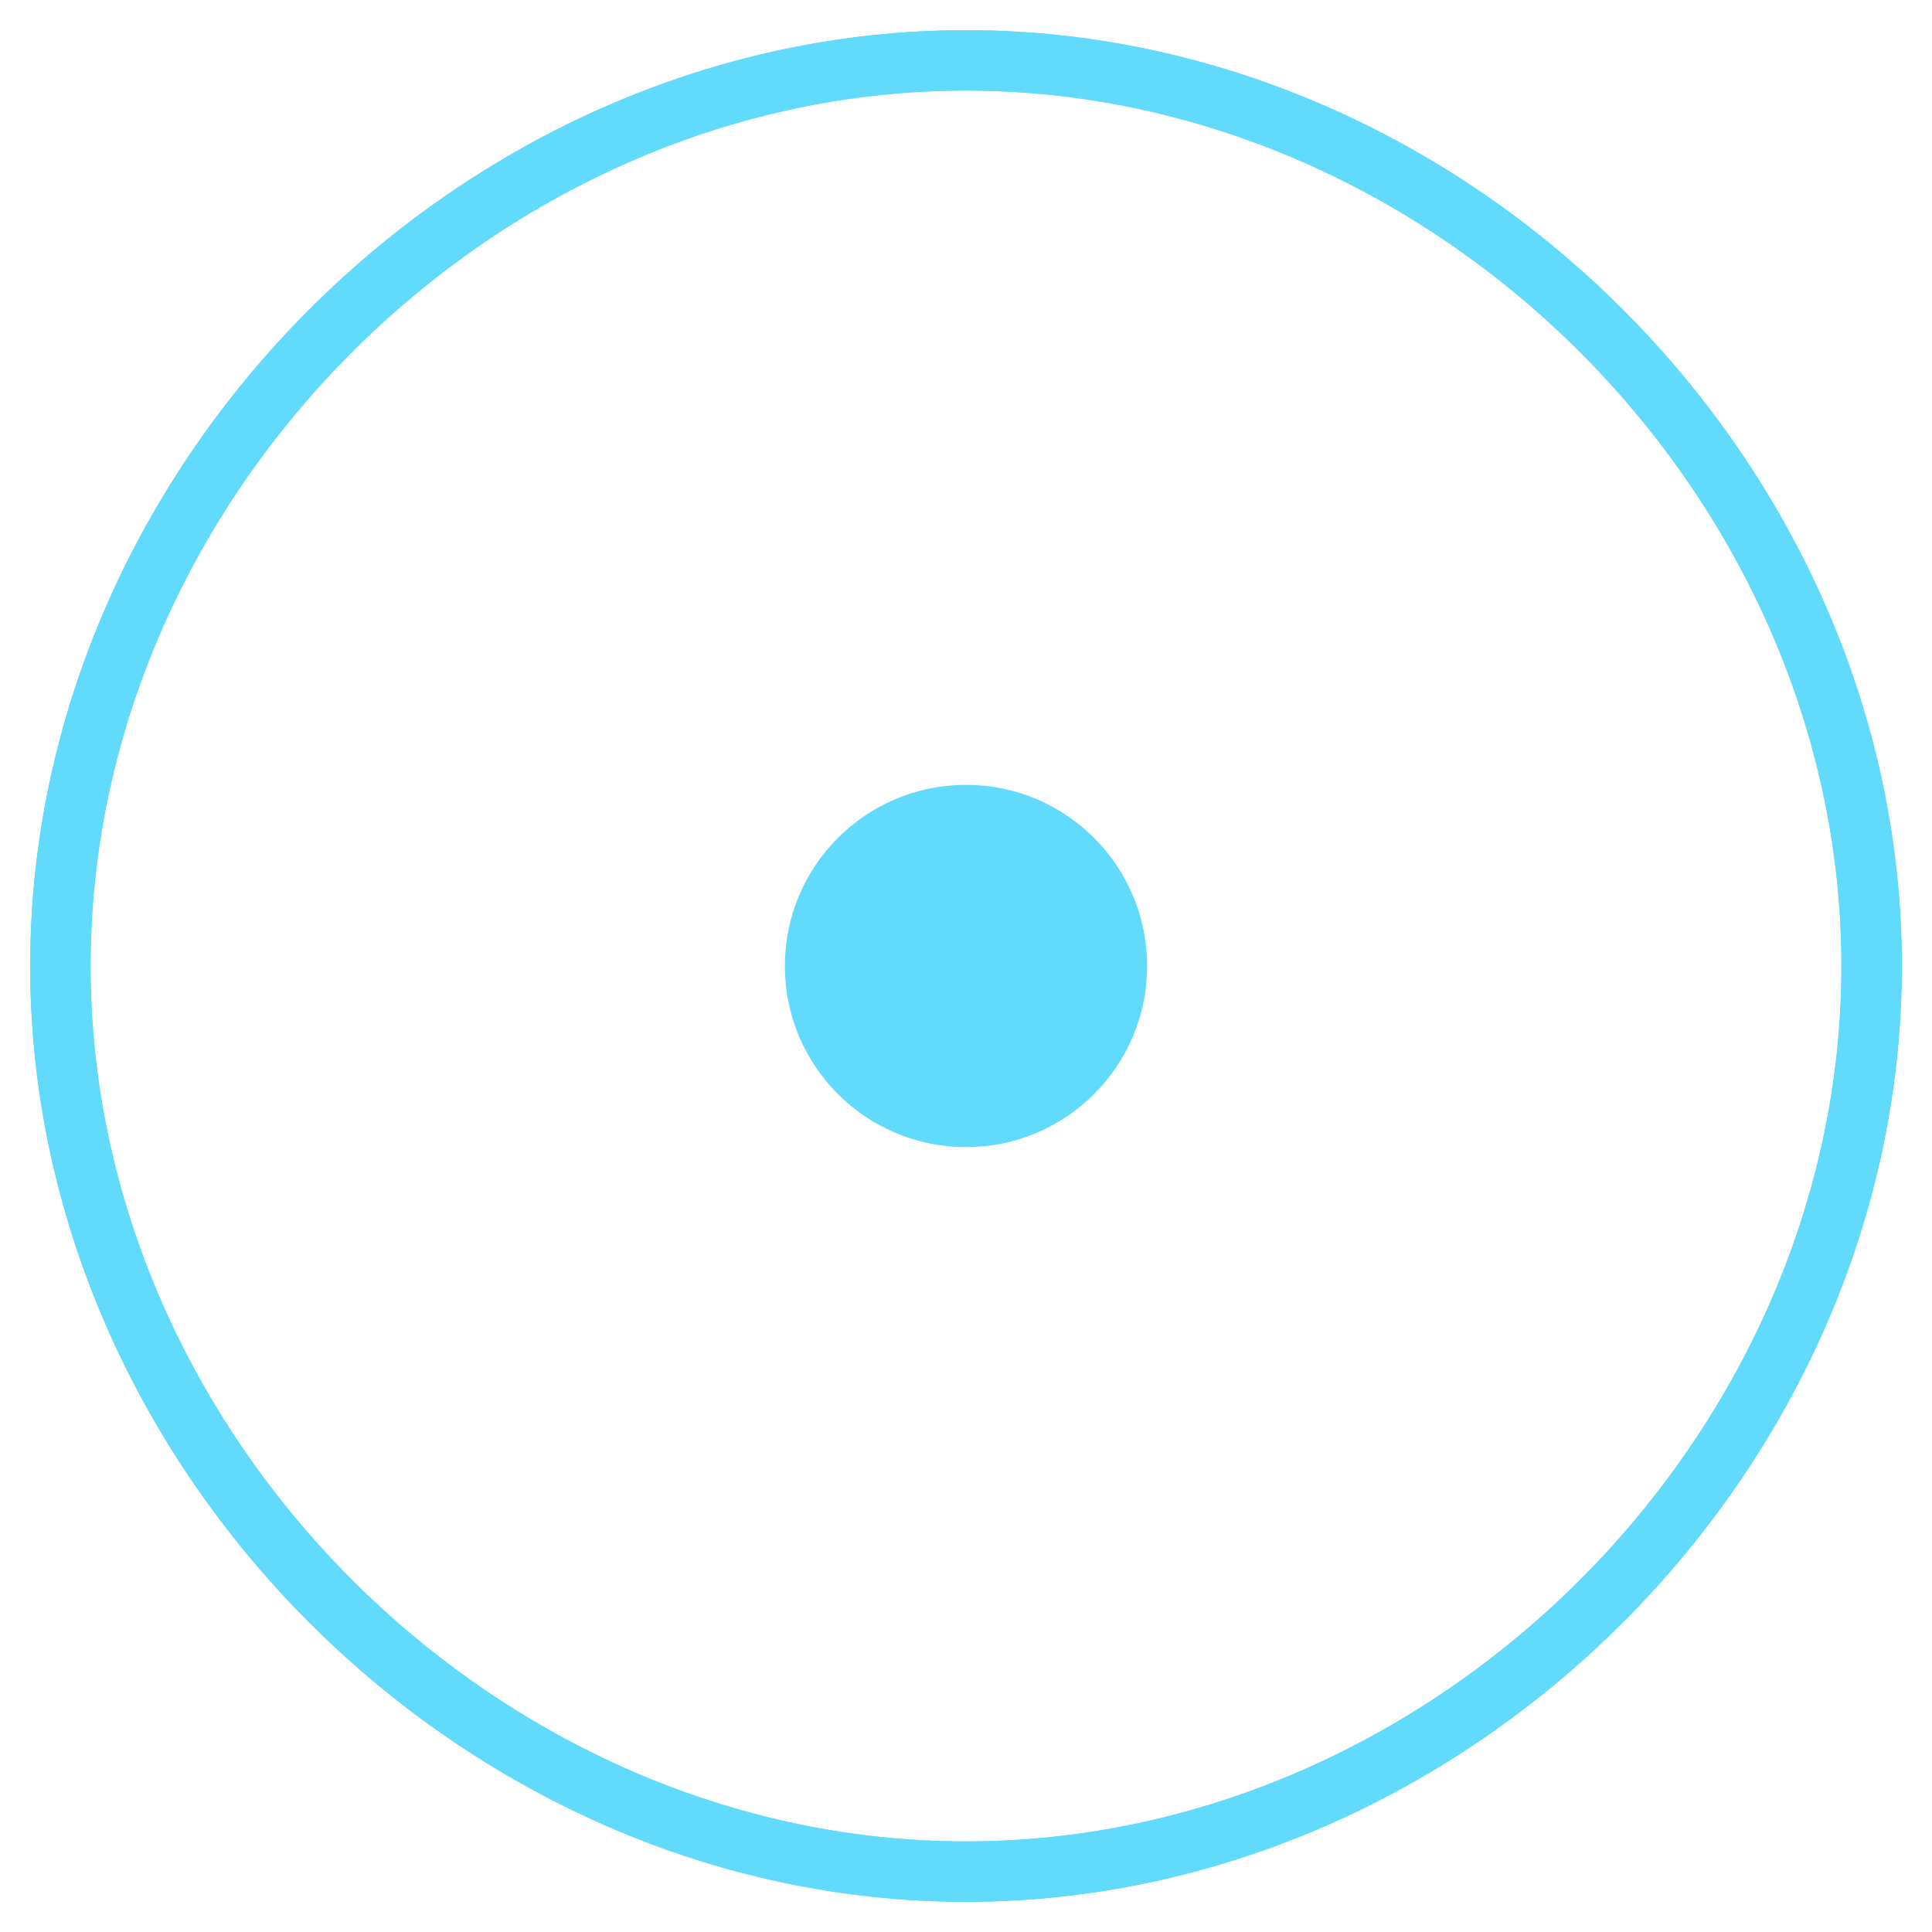 <!-- src/assets/react.svg -->
<svg xmlns="http://www.w3.org/2000/svg" width="64" height="64" viewBox="0 0 64 64" fill="none">
  <circle cx="32" cy="32" r="6" fill="#61DAFB"/>
  <path d="M32 2C15.88 2 2 15.88 2 32s13.88 30 30 30 30-13.88 30-30S48.12 2 32 2z" fill="none" stroke="#61DAFB" stroke-width="2"/>
  <path d="M32 2C15.88 2 2 15.88 2 32s13.88 30 30 30 30-13.88 30-30S48.12 2 32 2z" fill="none" stroke="#61DAFB" stroke-width="2" stroke-linecap="round"/>
</svg>


